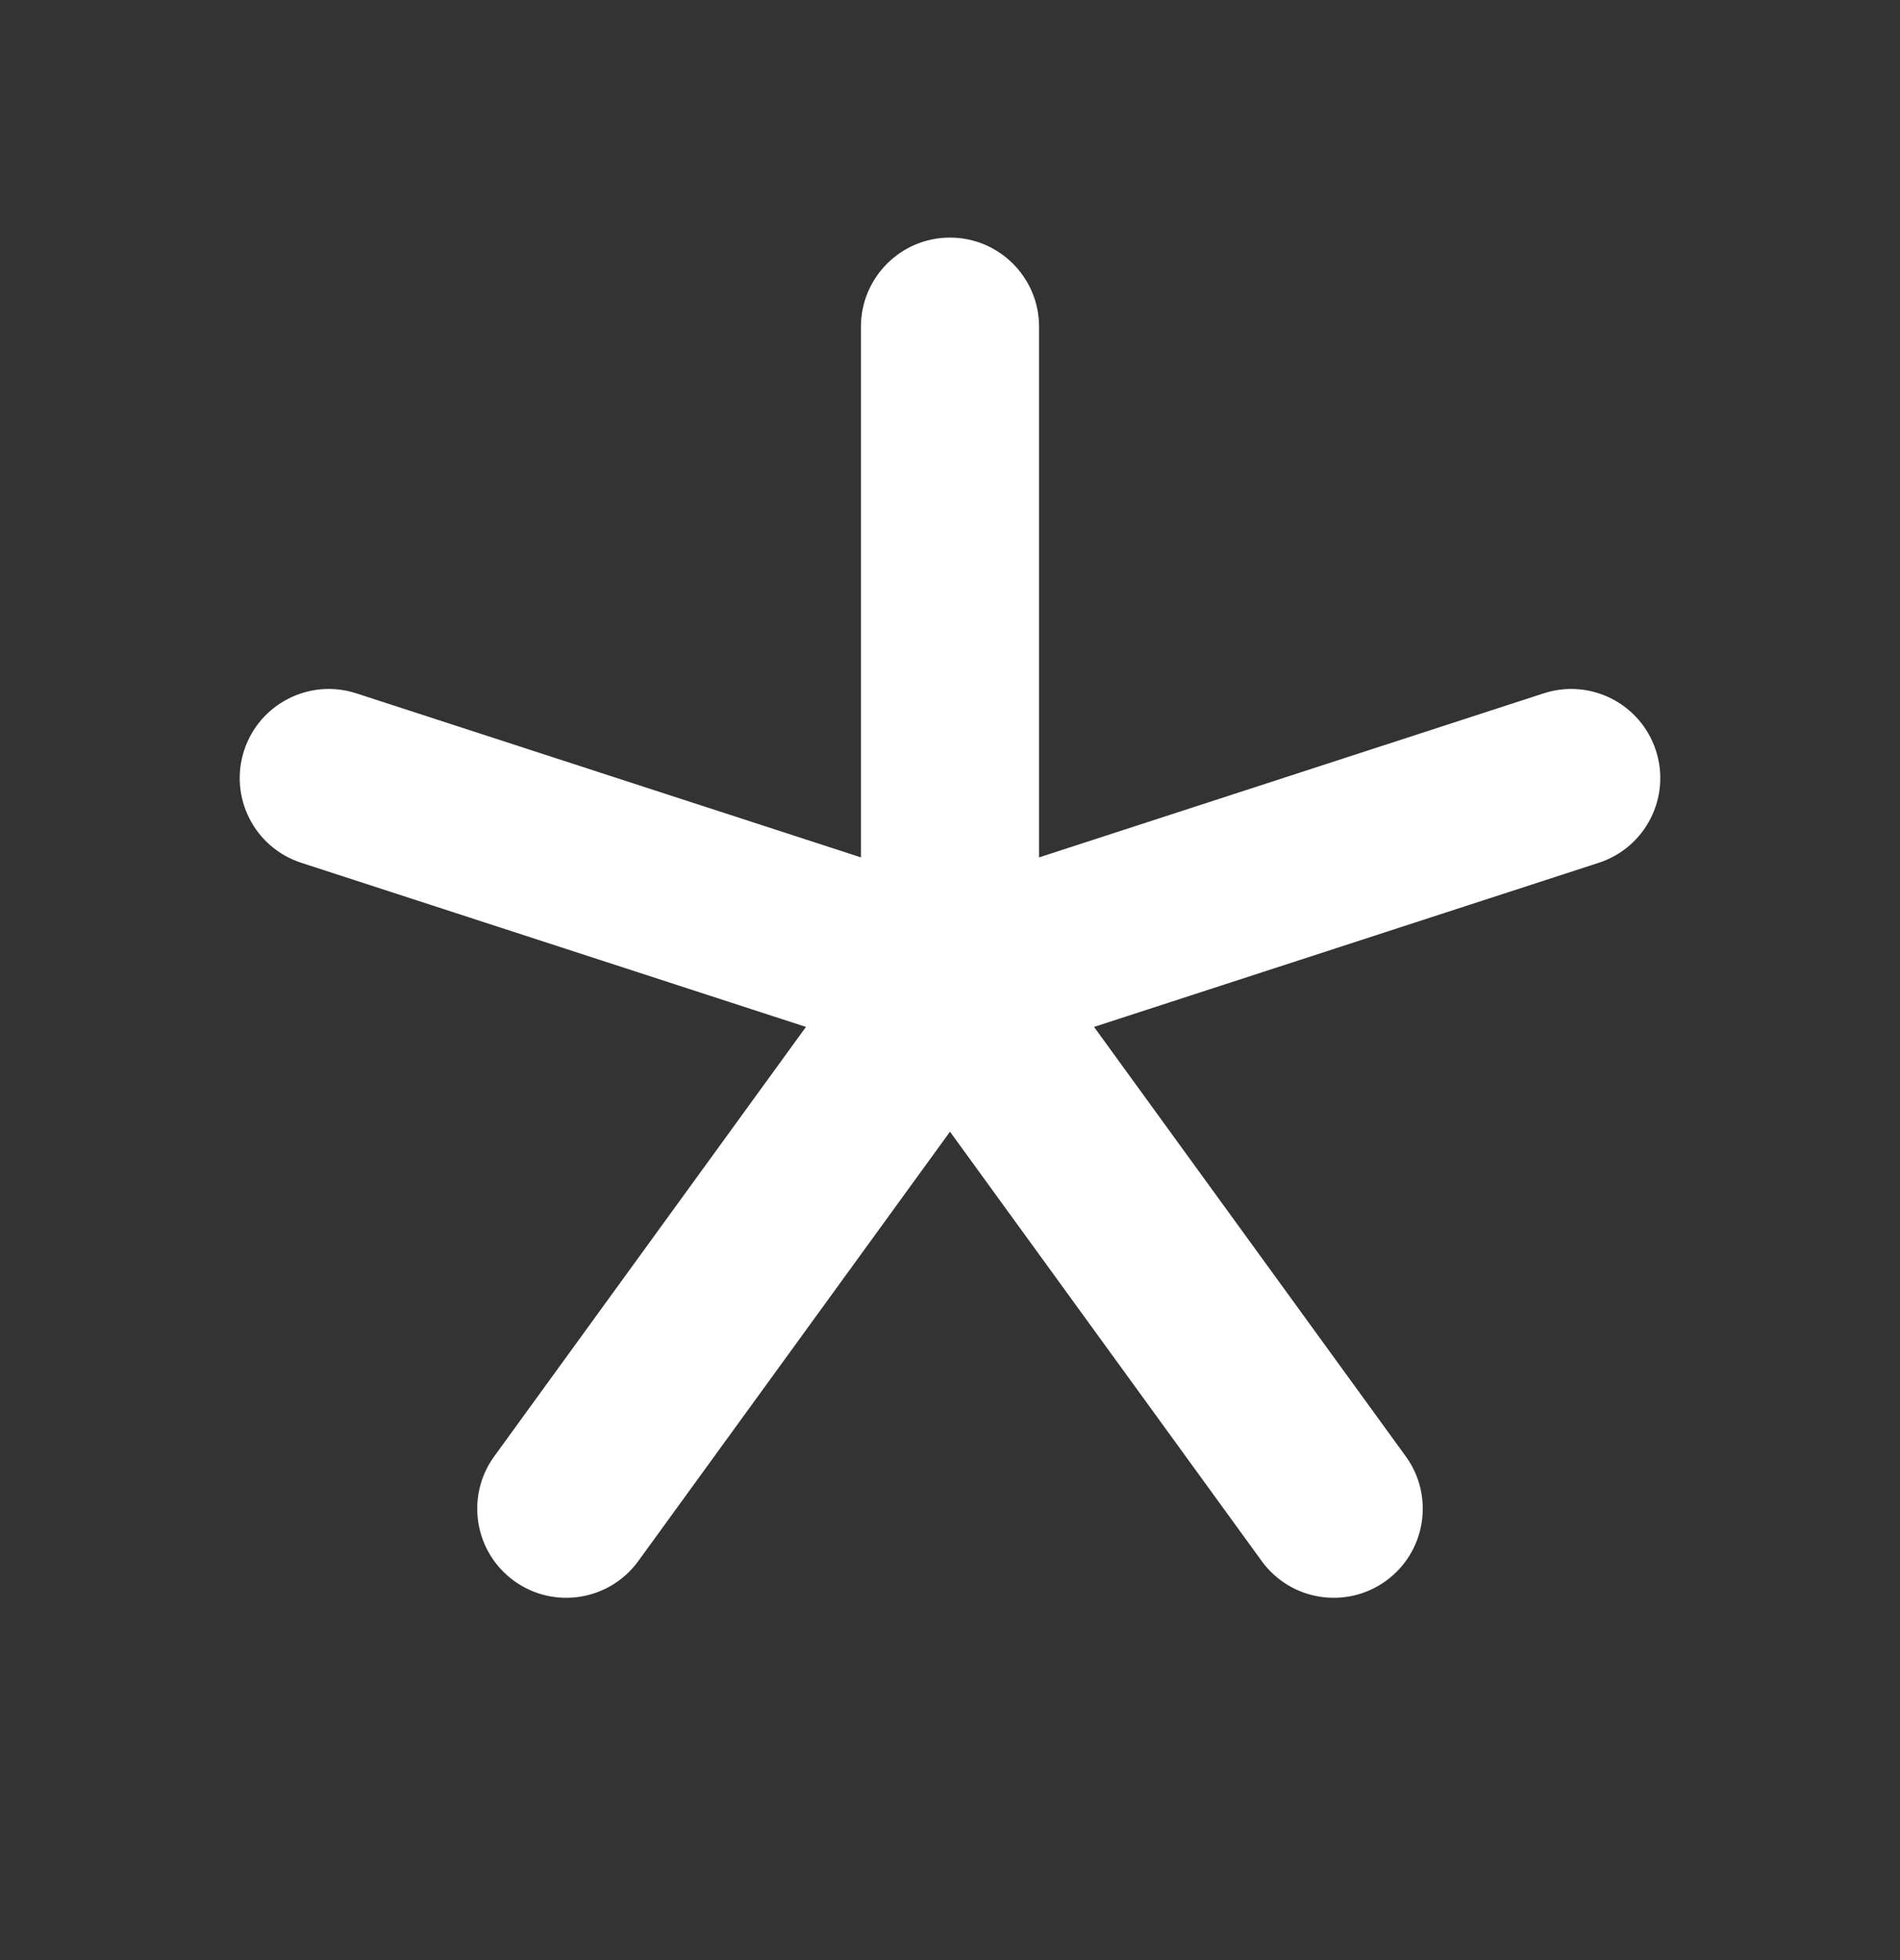 <svg width="32" height="33" viewBox="0 0 32 33" fill="none" xmlns="http://www.w3.org/2000/svg">
<rect x="0" y="0" width="32" height="33" fill="#333333" stroke="none"/>
<path d="M16 4.5C16.552 4.5 17 4.948 17 5.5V15.123L26.154 12.149C26.679 11.978 27.243 12.266 27.414 12.791C27.584 13.316 27.297 13.88 26.772 14.051L17.617 17.026L23.272 24.812C23.596 25.259 23.497 25.885 23.05 26.209C22.603 26.534 21.978 26.434 21.653 25.988L16 18.202L10.347 25.988C10.022 26.434 9.397 26.534 8.95 26.209C8.503 25.885 8.404 25.259 8.728 24.812L14.383 17.026L5.228 14.051C4.703 13.88 4.416 13.316 4.586 12.791C4.757 12.266 5.321 11.978 5.847 12.149L15 15.123V5.5C15 4.948 15.448 4.5 16 4.5Z" fill="white"/>
<path fill-rule="evenodd" clip-rule="evenodd" d="M16 5C15.724 5 15.5 5.224 15.5 5.5V15.123C15.5 15.284 15.423 15.434 15.294 15.528C15.164 15.622 14.998 15.648 14.845 15.599L5.692 12.624C5.429 12.539 5.147 12.683 5.062 12.945C4.977 13.208 5.12 13.49 5.383 13.575L14.537 16.55C14.689 16.6 14.809 16.719 14.858 16.871C14.908 17.023 14.881 17.19 14.787 17.32L9.133 25.106C8.971 25.33 9.02 25.642 9.244 25.805C9.467 25.967 9.78 25.917 9.942 25.694L15.595 17.908C15.69 17.779 15.84 17.702 16 17.702C16.16 17.702 16.311 17.779 16.405 17.908L22.058 25.694C22.22 25.917 22.533 25.967 22.756 25.805C22.98 25.642 23.029 25.33 22.867 25.106L17.213 17.32C17.119 17.19 17.093 17.023 17.142 16.871C17.192 16.719 17.311 16.6 17.463 16.55L26.617 13.575C26.88 13.49 27.023 13.208 26.938 12.945C26.853 12.683 26.571 12.539 26.308 12.624L17.154 15.599C17.002 15.648 16.836 15.622 16.706 15.528C16.577 15.434 16.5 15.284 16.5 15.123V5.5C16.5 5.224 16.276 5 16 5ZM14.5 5.5C14.5 4.672 15.172 4 16 4C16.828 4 17.5 4.672 17.5 5.5V14.435L25.999 11.673C26.787 11.417 27.633 11.848 27.889 12.636C28.145 13.424 27.714 14.27 26.926 14.526L18.426 17.289L23.676 24.519C24.163 25.189 24.014 26.127 23.344 26.614C22.674 27.101 21.735 26.952 21.249 26.281L16 19.053L10.751 26.281C10.264 26.952 9.326 27.101 8.656 26.614C7.986 26.127 7.837 25.189 8.324 24.519L13.574 17.289L5.074 14.526C4.286 14.27 3.855 13.424 4.111 12.636C4.367 11.848 5.213 11.417 6.001 11.673L14.5 14.435V5.5Z" fill="white"/>
</svg>
